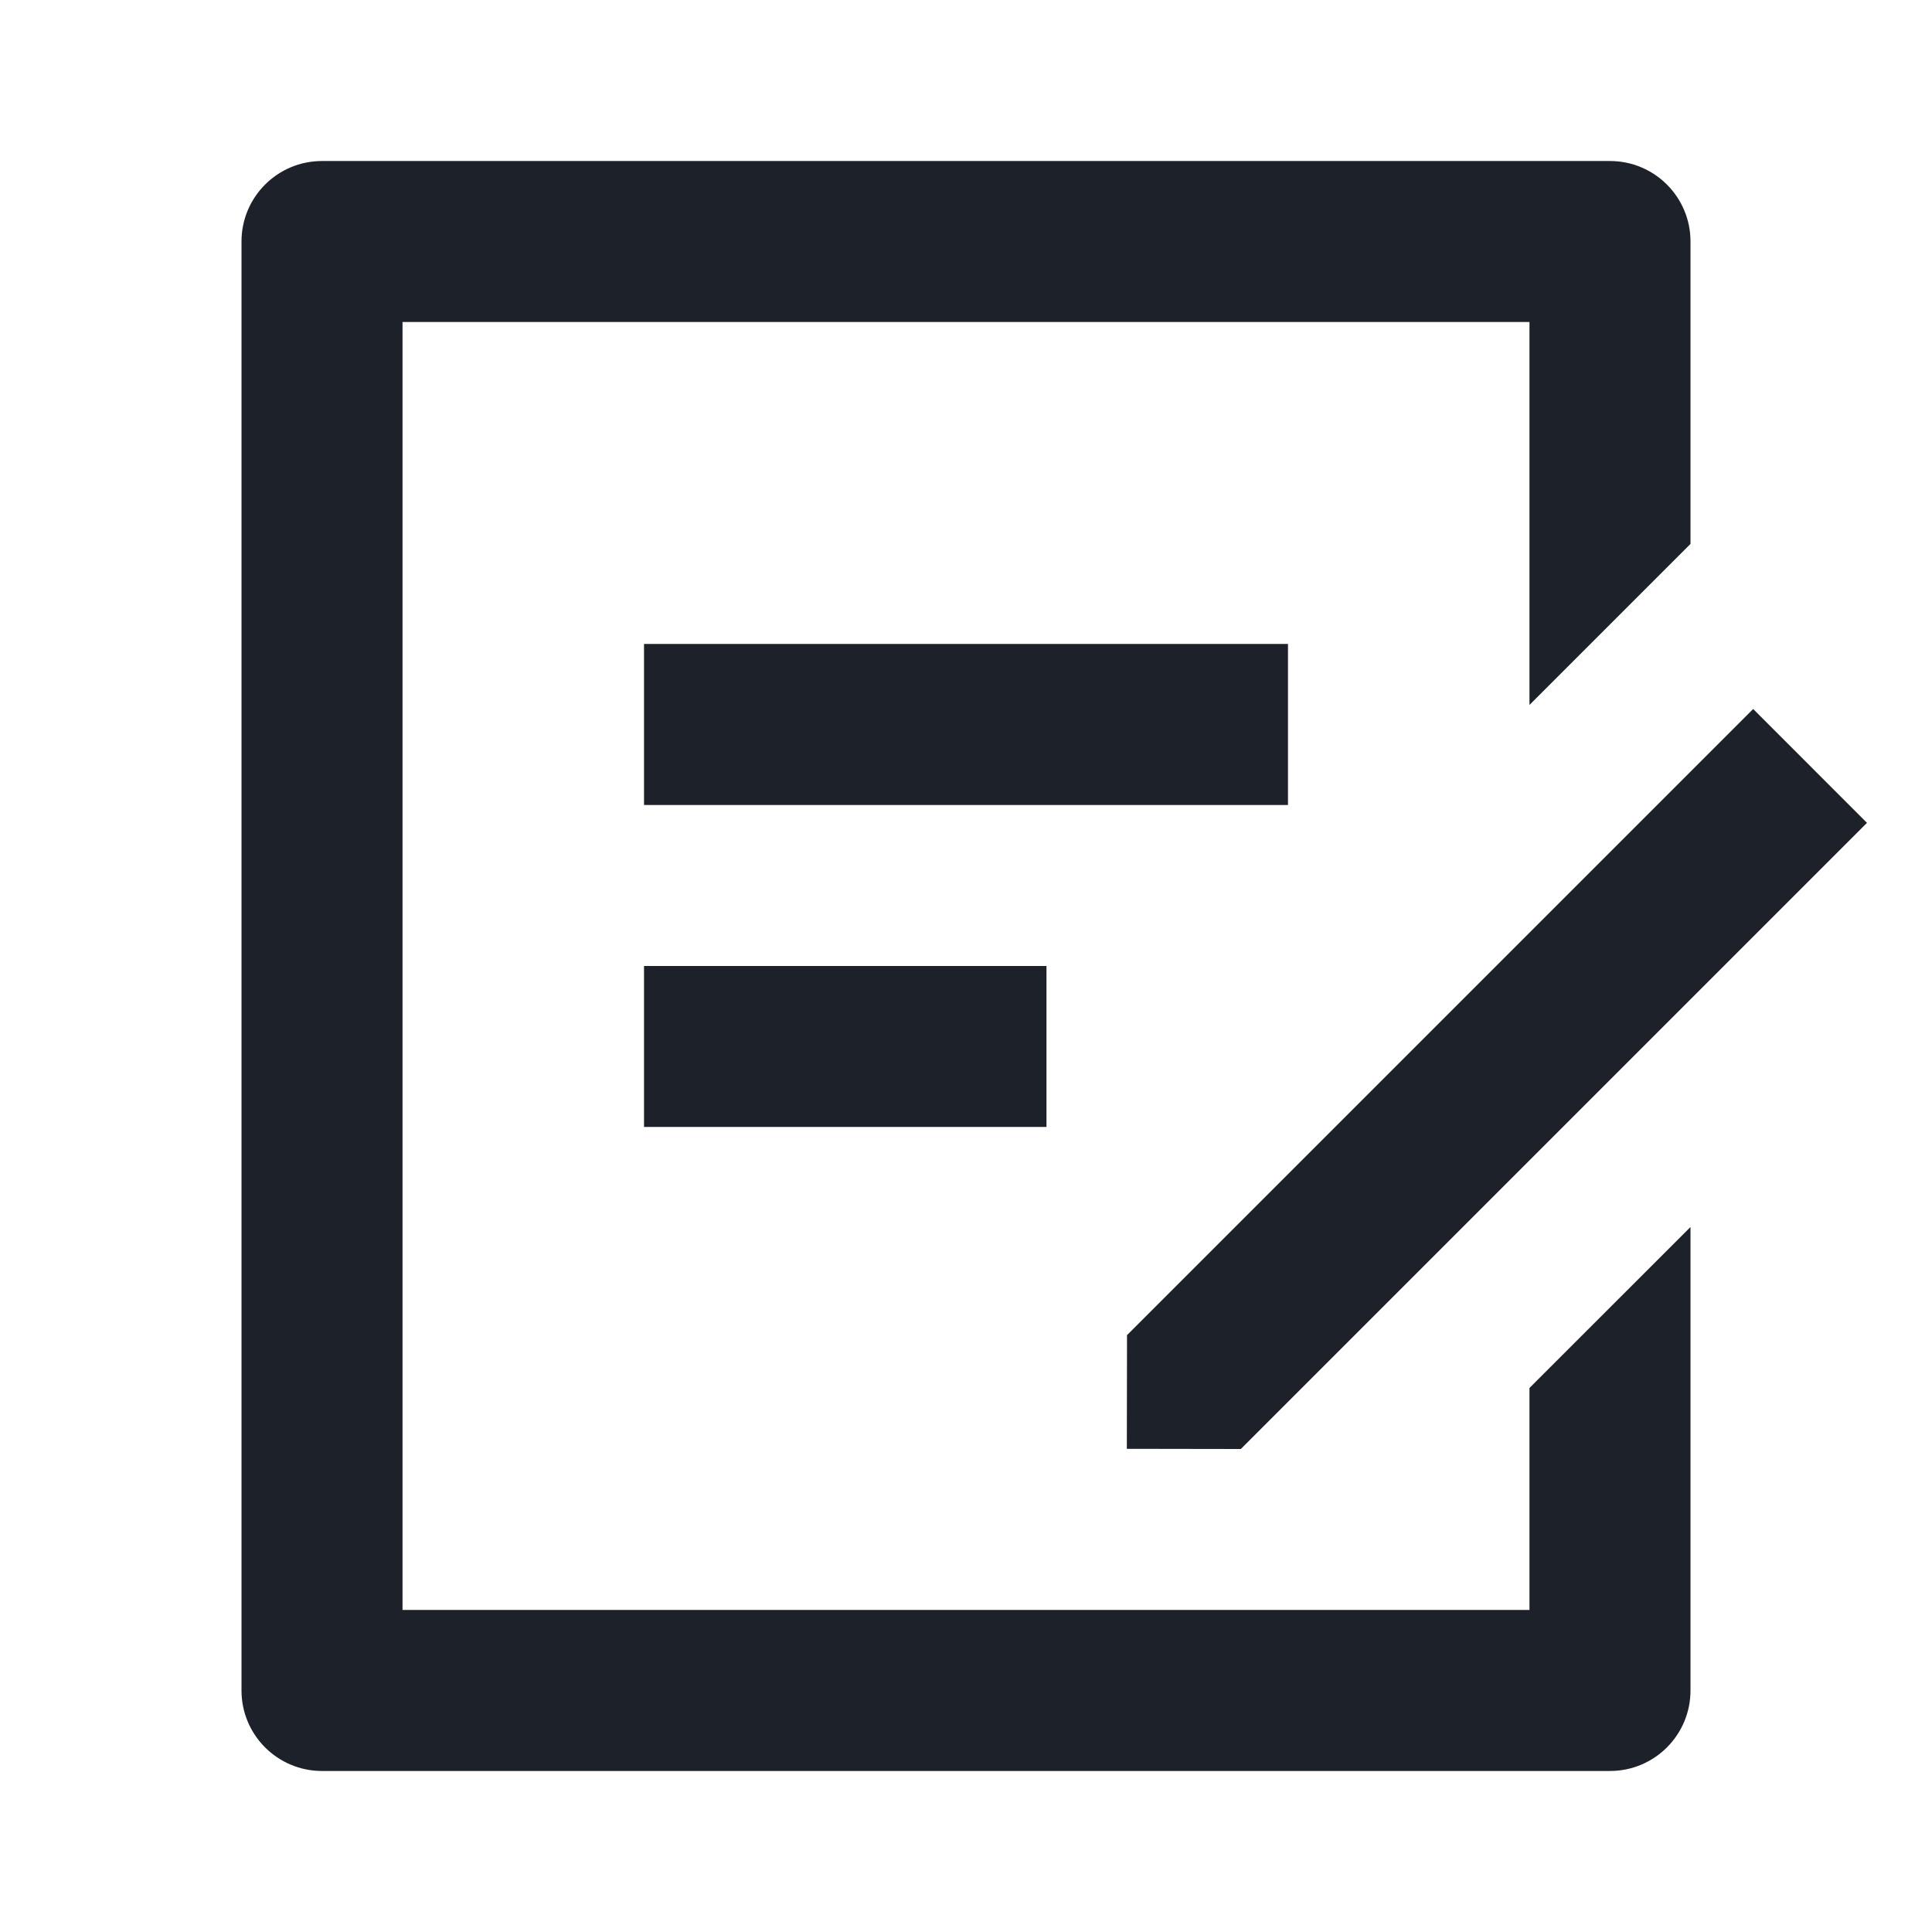 <svg width="32" height="32" viewBox="0 0 32 32" fill="none" xmlns="http://www.w3.org/2000/svg">
<g clip-path="url(#clip0_62_13000)">
<path d="M26.667 2.667C27.403 2.667 28 3.263 28 4V9.009L25.333 11.676V5.333H6.667V26.666H25.333V22.989L28 20.323V28C28 28.736 27.403 29.333 26.667 29.333H5.333C4.597 29.333 4 28.736 4 28V4C4 3.263 4.597 2.667 5.333 2.667H26.667ZM29.038 11.743L30.923 13.629L20.552 24L18.664 23.997L18.667 22.114L29.038 11.743ZM17.333 16V18.666H10.667V16H17.333ZM21.333 10.666V13.333H10.667V10.666H21.333Z" fill="#1D2129"/>
</g>
<defs>
<clipPath id="clip0_62_13000">
<rect width="32" height="32" fill="white"/>
</clipPath>
</defs>
</svg>
